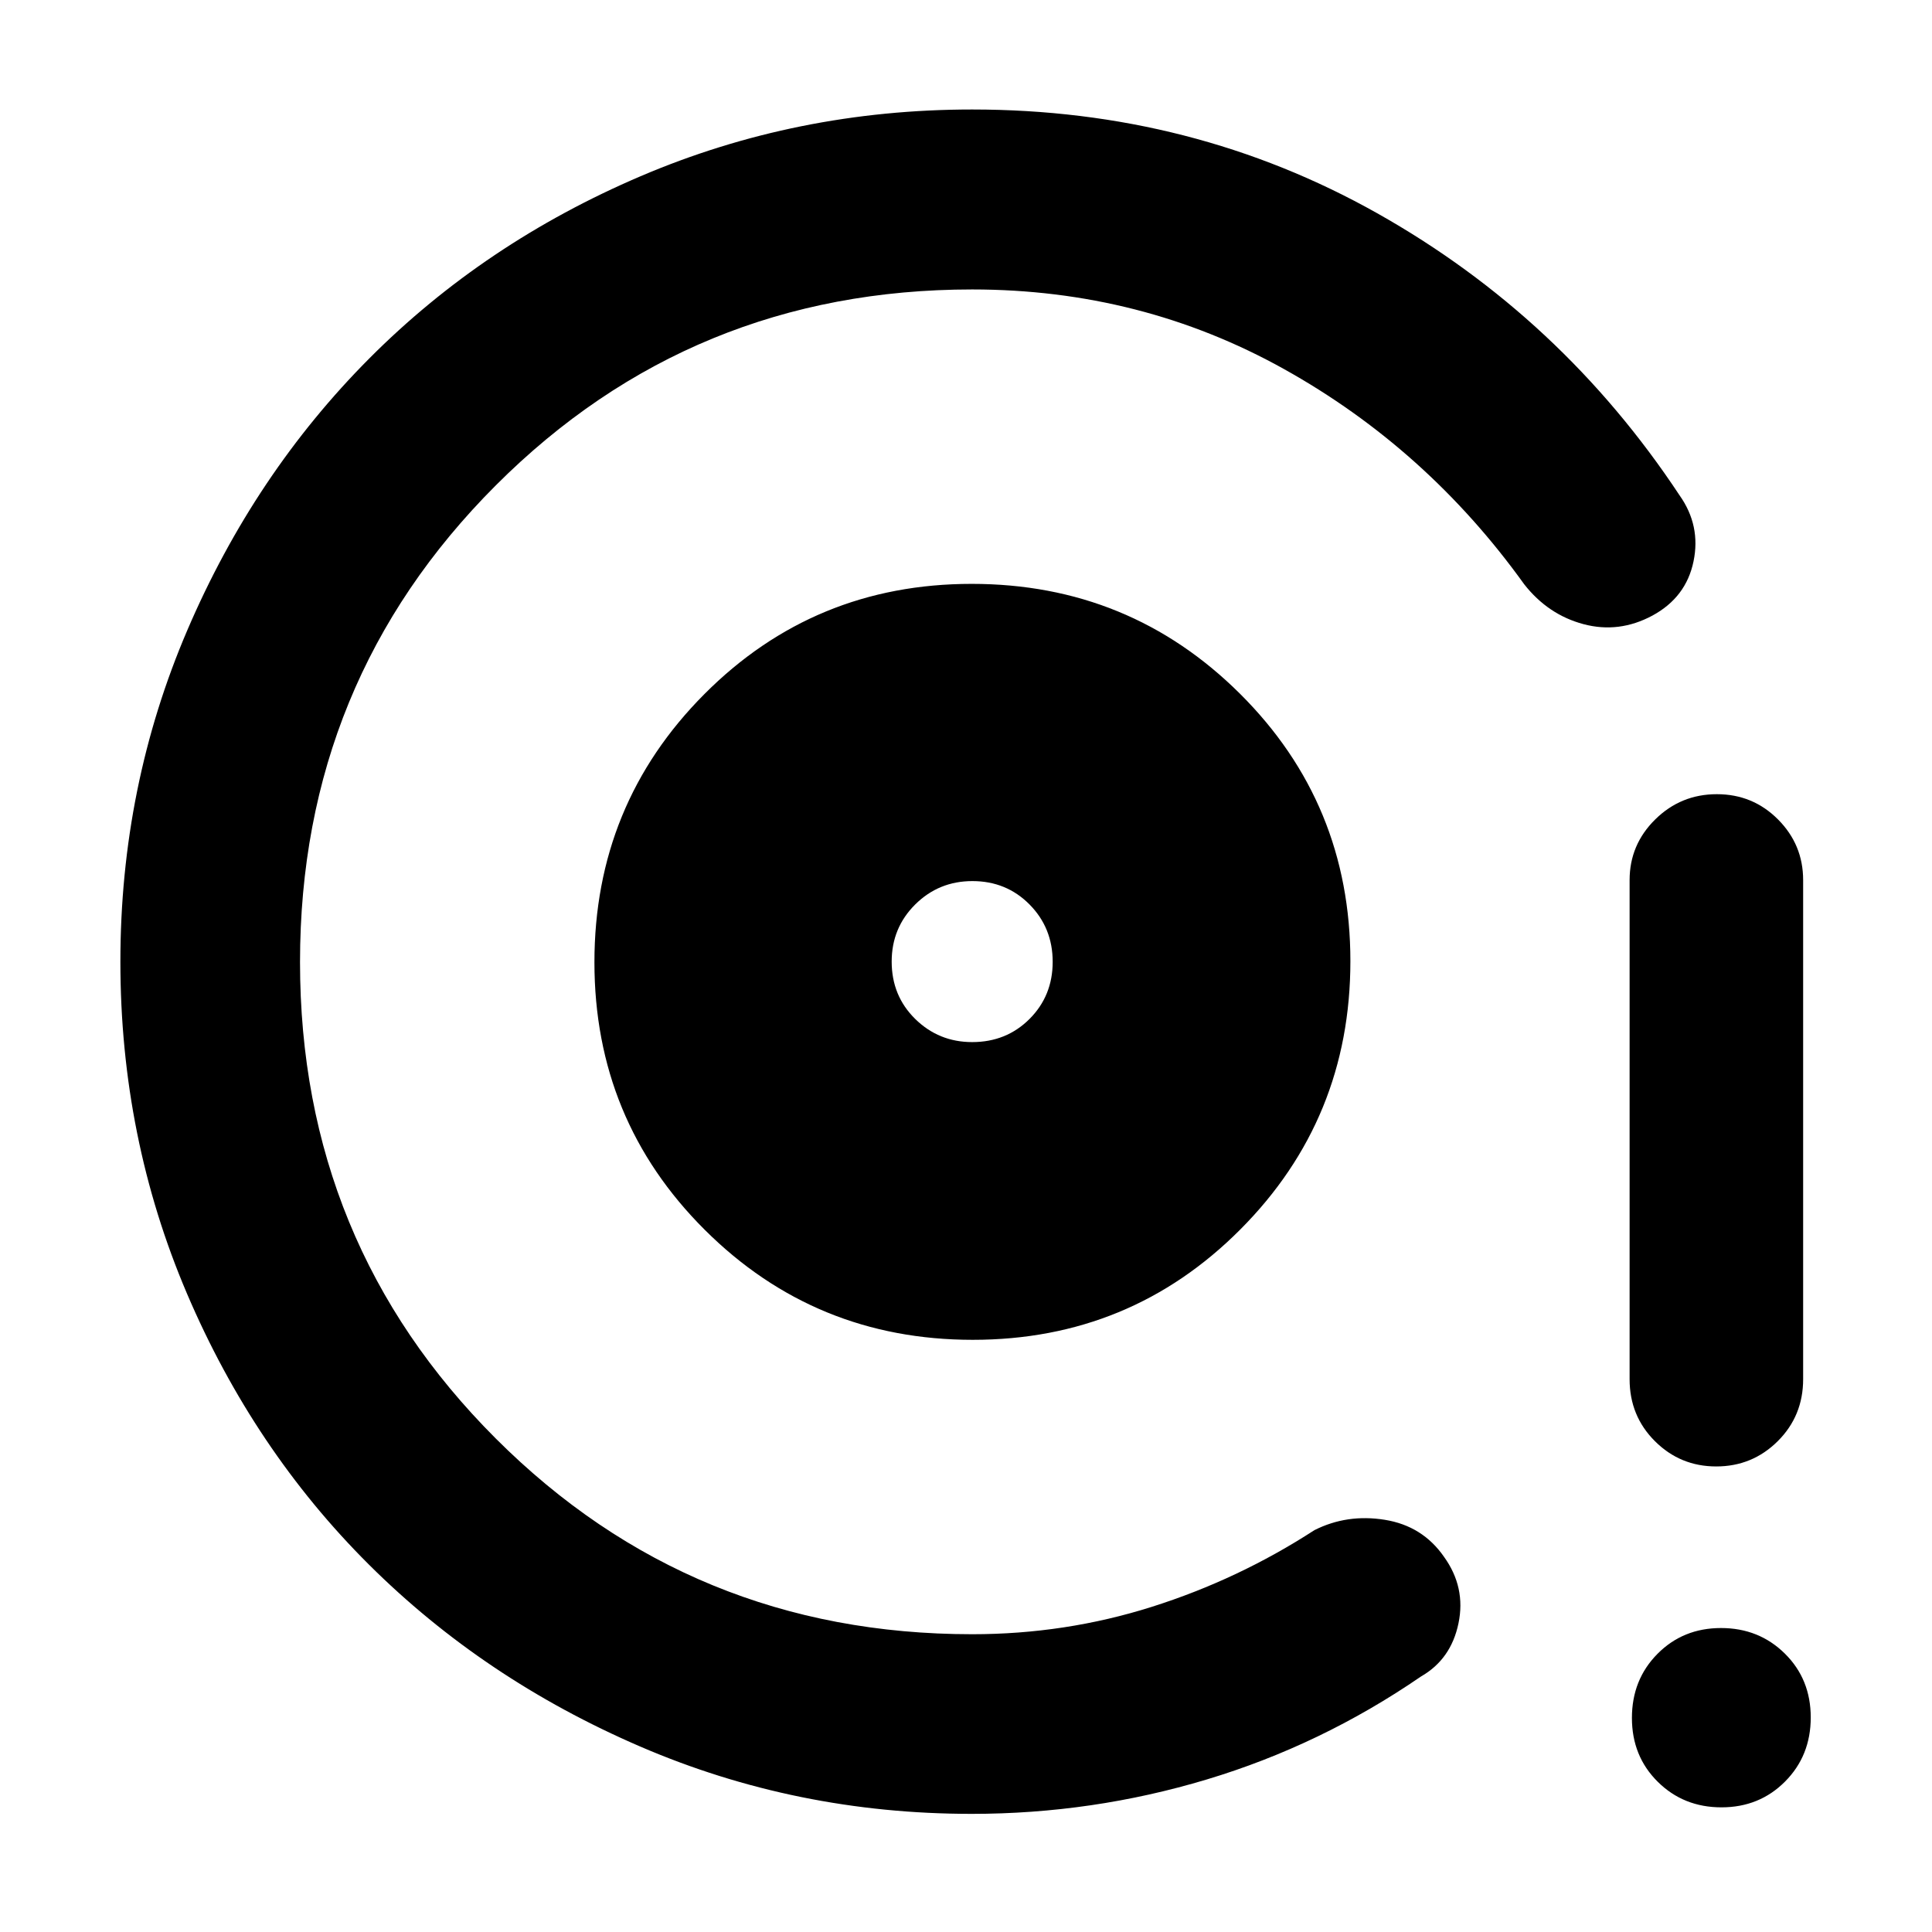 <svg xmlns="http://www.w3.org/2000/svg" height="40" viewBox="0 -960 960 960" width="40"><path d="M483.38-294.25q78.34 0 132.98-54.89Q671-404.02 671-482.42q0-78.31-54.88-132.89-54.89-54.57-133.29-54.57-78.3 0-132.88 54.83-54.58 54.84-54.58 133.18t54.84 132.98q54.84 54.64 133.17 54.64Zm-.31-147.94q-16.61 0-28.31-11.5-11.69-11.5-11.69-28.5 0-16.76 11.69-28.38 11.7-11.62 28.42-11.62 16.89 0 28.39 11.62t11.5 28.5q0 16.88-11.5 28.38t-28.5 11.5Zm-.32 383.49q-87.05 0-164.69-33.48-77.63-33.48-134.83-90.47-57.2-56.99-90.31-134.54-33.1-77.56-33.1-164.97 0-87.16 33.29-164.77 33.28-77.62 90.41-134.98 57.13-57.36 134.78-90.52 77.64-33.16 164.77-33.16 109.6 0 201.25 51.55 91.65 51.56 150.24 140.16 10.64 15.02 6.94 32.85-3.69 17.83-20.38 26.89-16.66 8.97-34.29 4.28-17.62-4.7-29.47-19.83-48.39-67.38-119.35-106.93-70.97-39.55-154.94-39.55-139.4 0-236.69 97.33-97.3 97.33-97.3 236.89t97.3 236.77q97.29 97.22 236.69 97.22 46.28 0 89.29-13.62 43.02-13.62 80.76-38.09 16.19-8.17 34.98-5.15 18.78 3.03 29.43 18.4 10.89 15.13 7.19 33.01-3.7 17.88-18.61 26.43-49.68 34.11-106.49 51.19Q542.8-58.7 482.75-58.7Zm370.03-172.63q-17.87 0-30.45-12.55-12.59-12.55-12.59-30.82v-247.97q0-17.62 12.73-30.16 12.72-12.54 30.62-12.54t30.39 12.54q12.49 12.54 12.49 30.16v247.97q0 18.27-12.63 30.82-12.62 12.55-30.56 12.55Zm2.61 169.39q-18.85 0-31.67-12.71-12.83-12.71-12.83-31.73t12.71-31.84q12.71-12.82 31.56-12.82 18.86 0 31.73 12.71 12.86 12.71 12.86 31.72 0 19.02-12.75 31.84-12.75 12.83-31.61 12.83ZM483.07-482.19Z"/></svg>